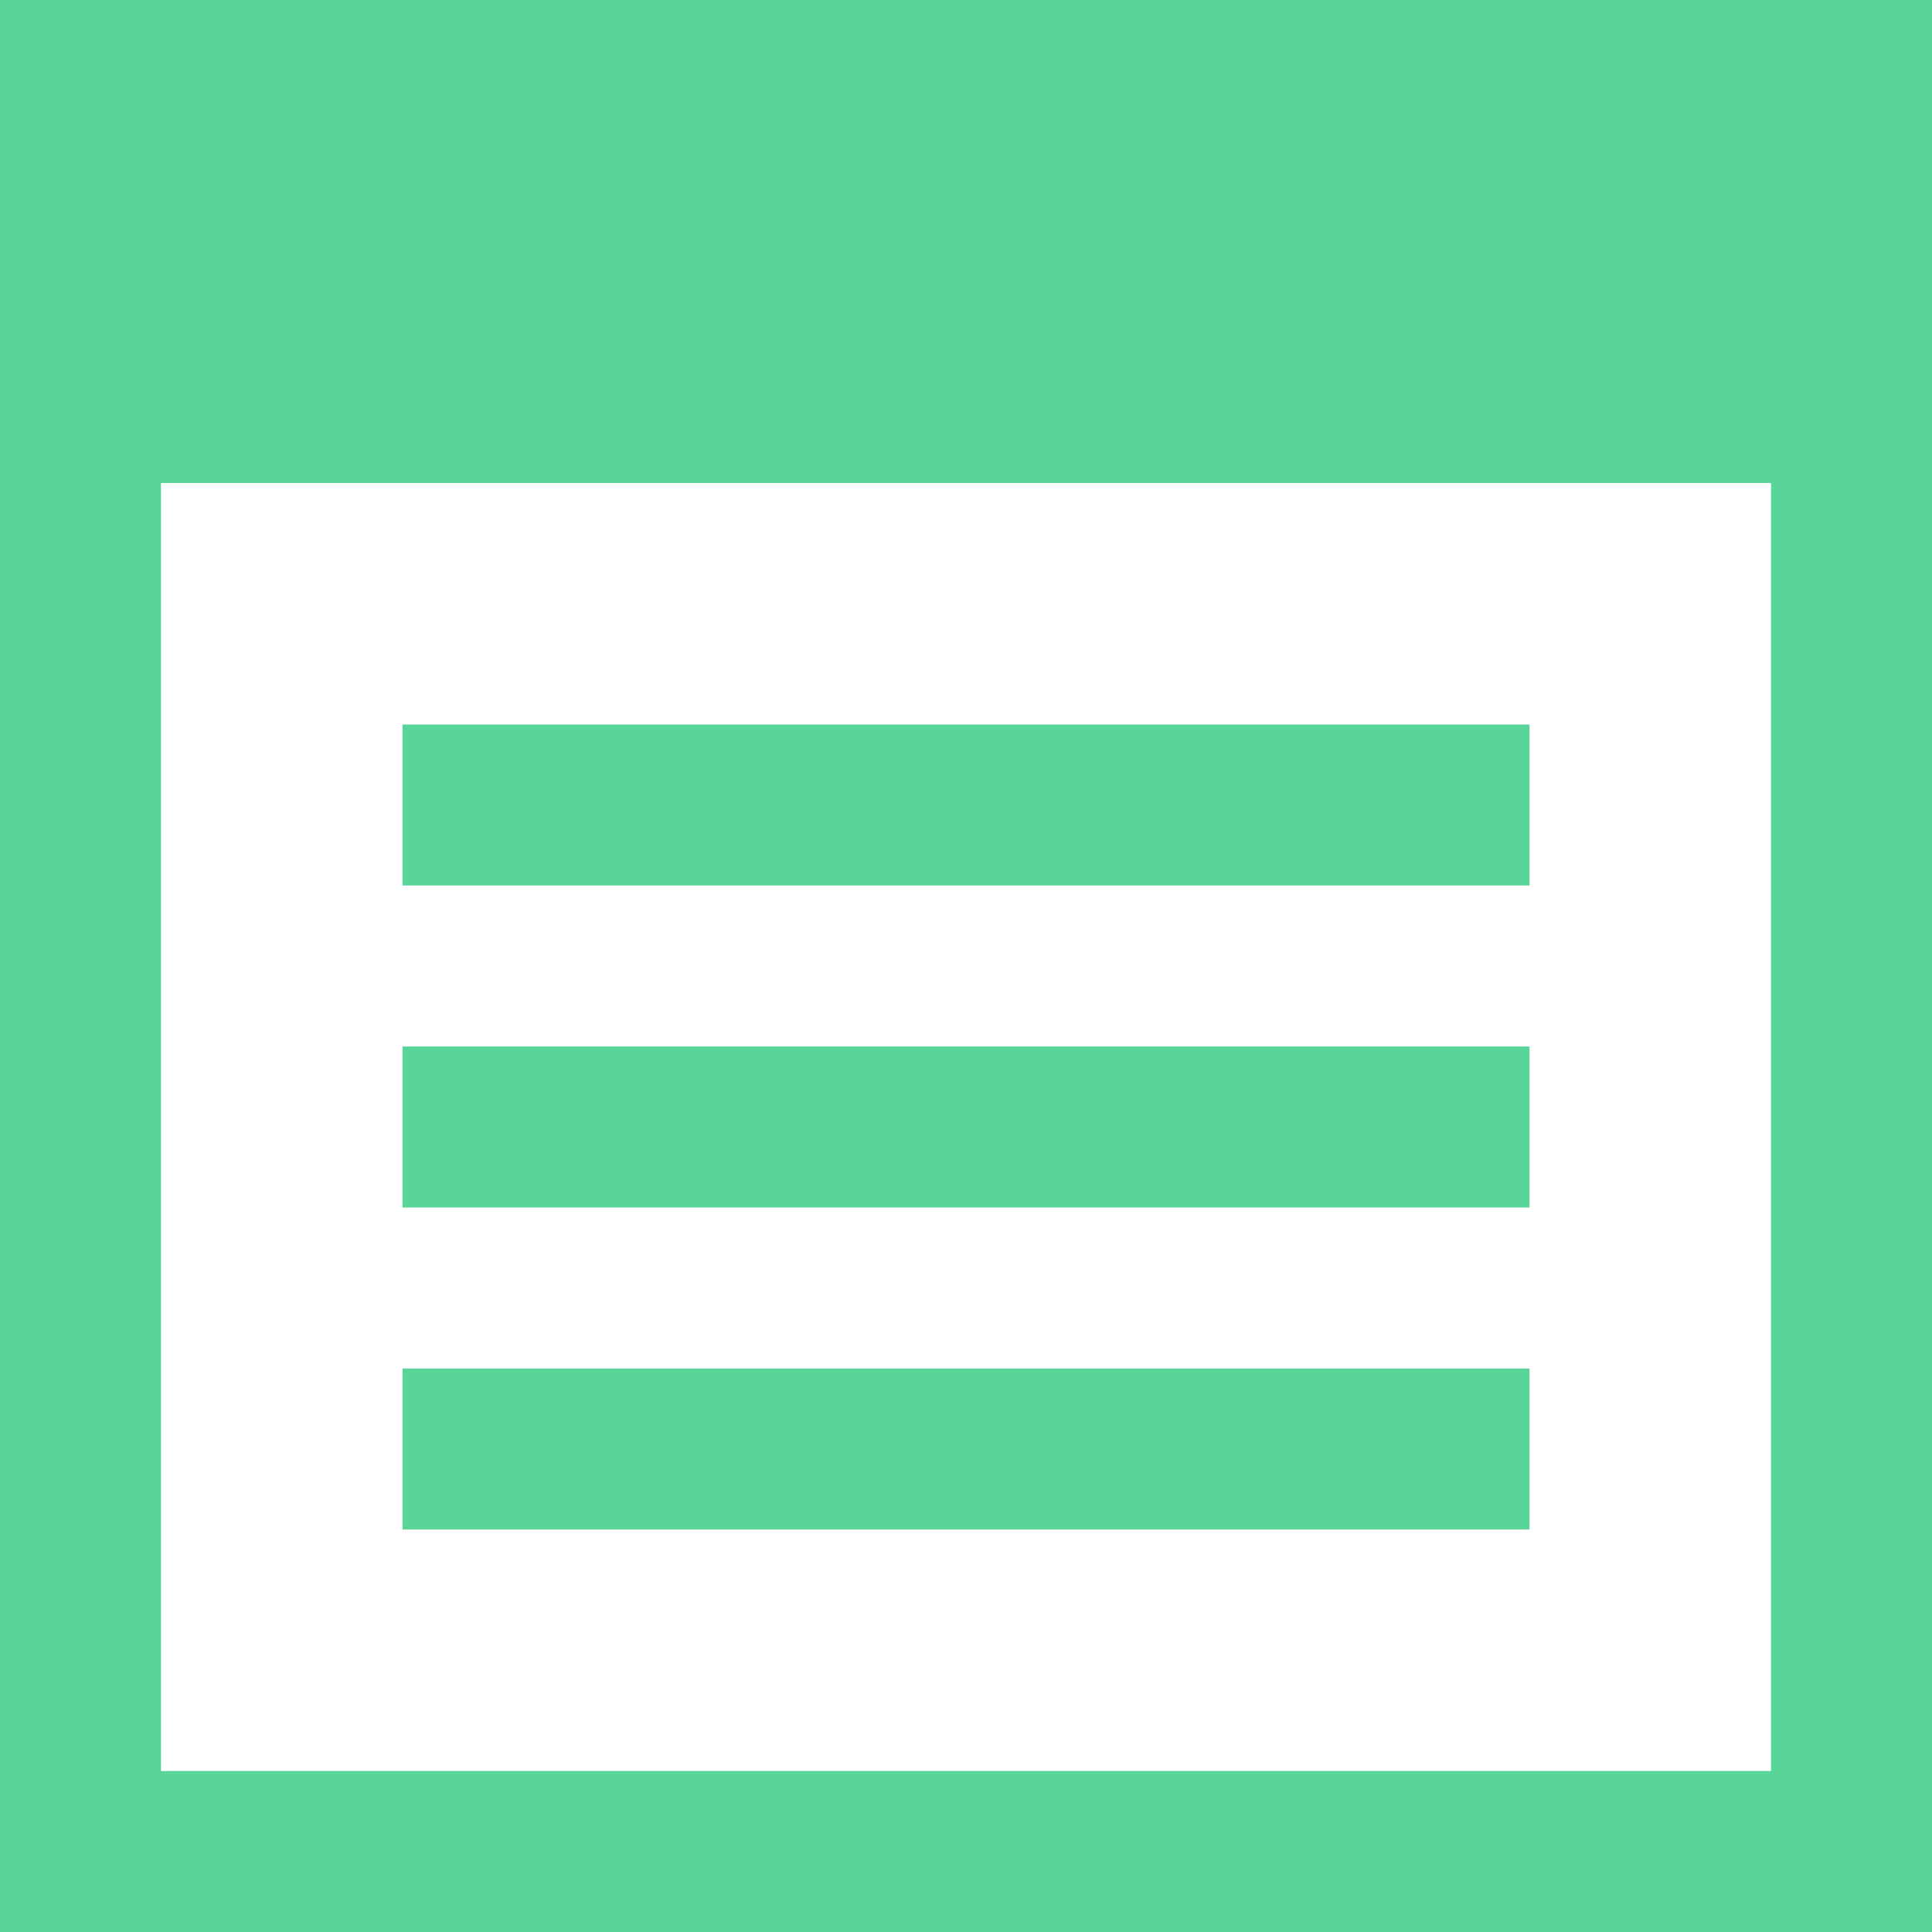 <?xml version="1.0" encoding="utf-8"?>
<!-- Generator: Adobe Illustrator 23.1.0, SVG Export Plug-In . SVG Version: 6.00 Build 0)  -->
<svg version="1.1" id="Layer_1" xmlns="http://www.w3.org/2000/svg" xmlns:xlink="http://www.w3.org/1999/xlink" x="0px" y="0px"
	 viewBox="0 0 36 36" style="enable-background:new 0 0 36 36;" xml:space="preserve">
<style type="text/css">
	.st0{opacity:0.9;fill:#49D18F;enable-background:new    ;}
</style>
<path id="iconmonstr-menu-4" class="st0" d="M28.5,16.5h-21v-3h21V16.5z M28.5,19.5h-21v3h21V19.5z M28.5,25.5h-21v3h21V25.5z M33,9
	v24H3V9H33z M36,0H0v36h36V0z"/>
</svg>
